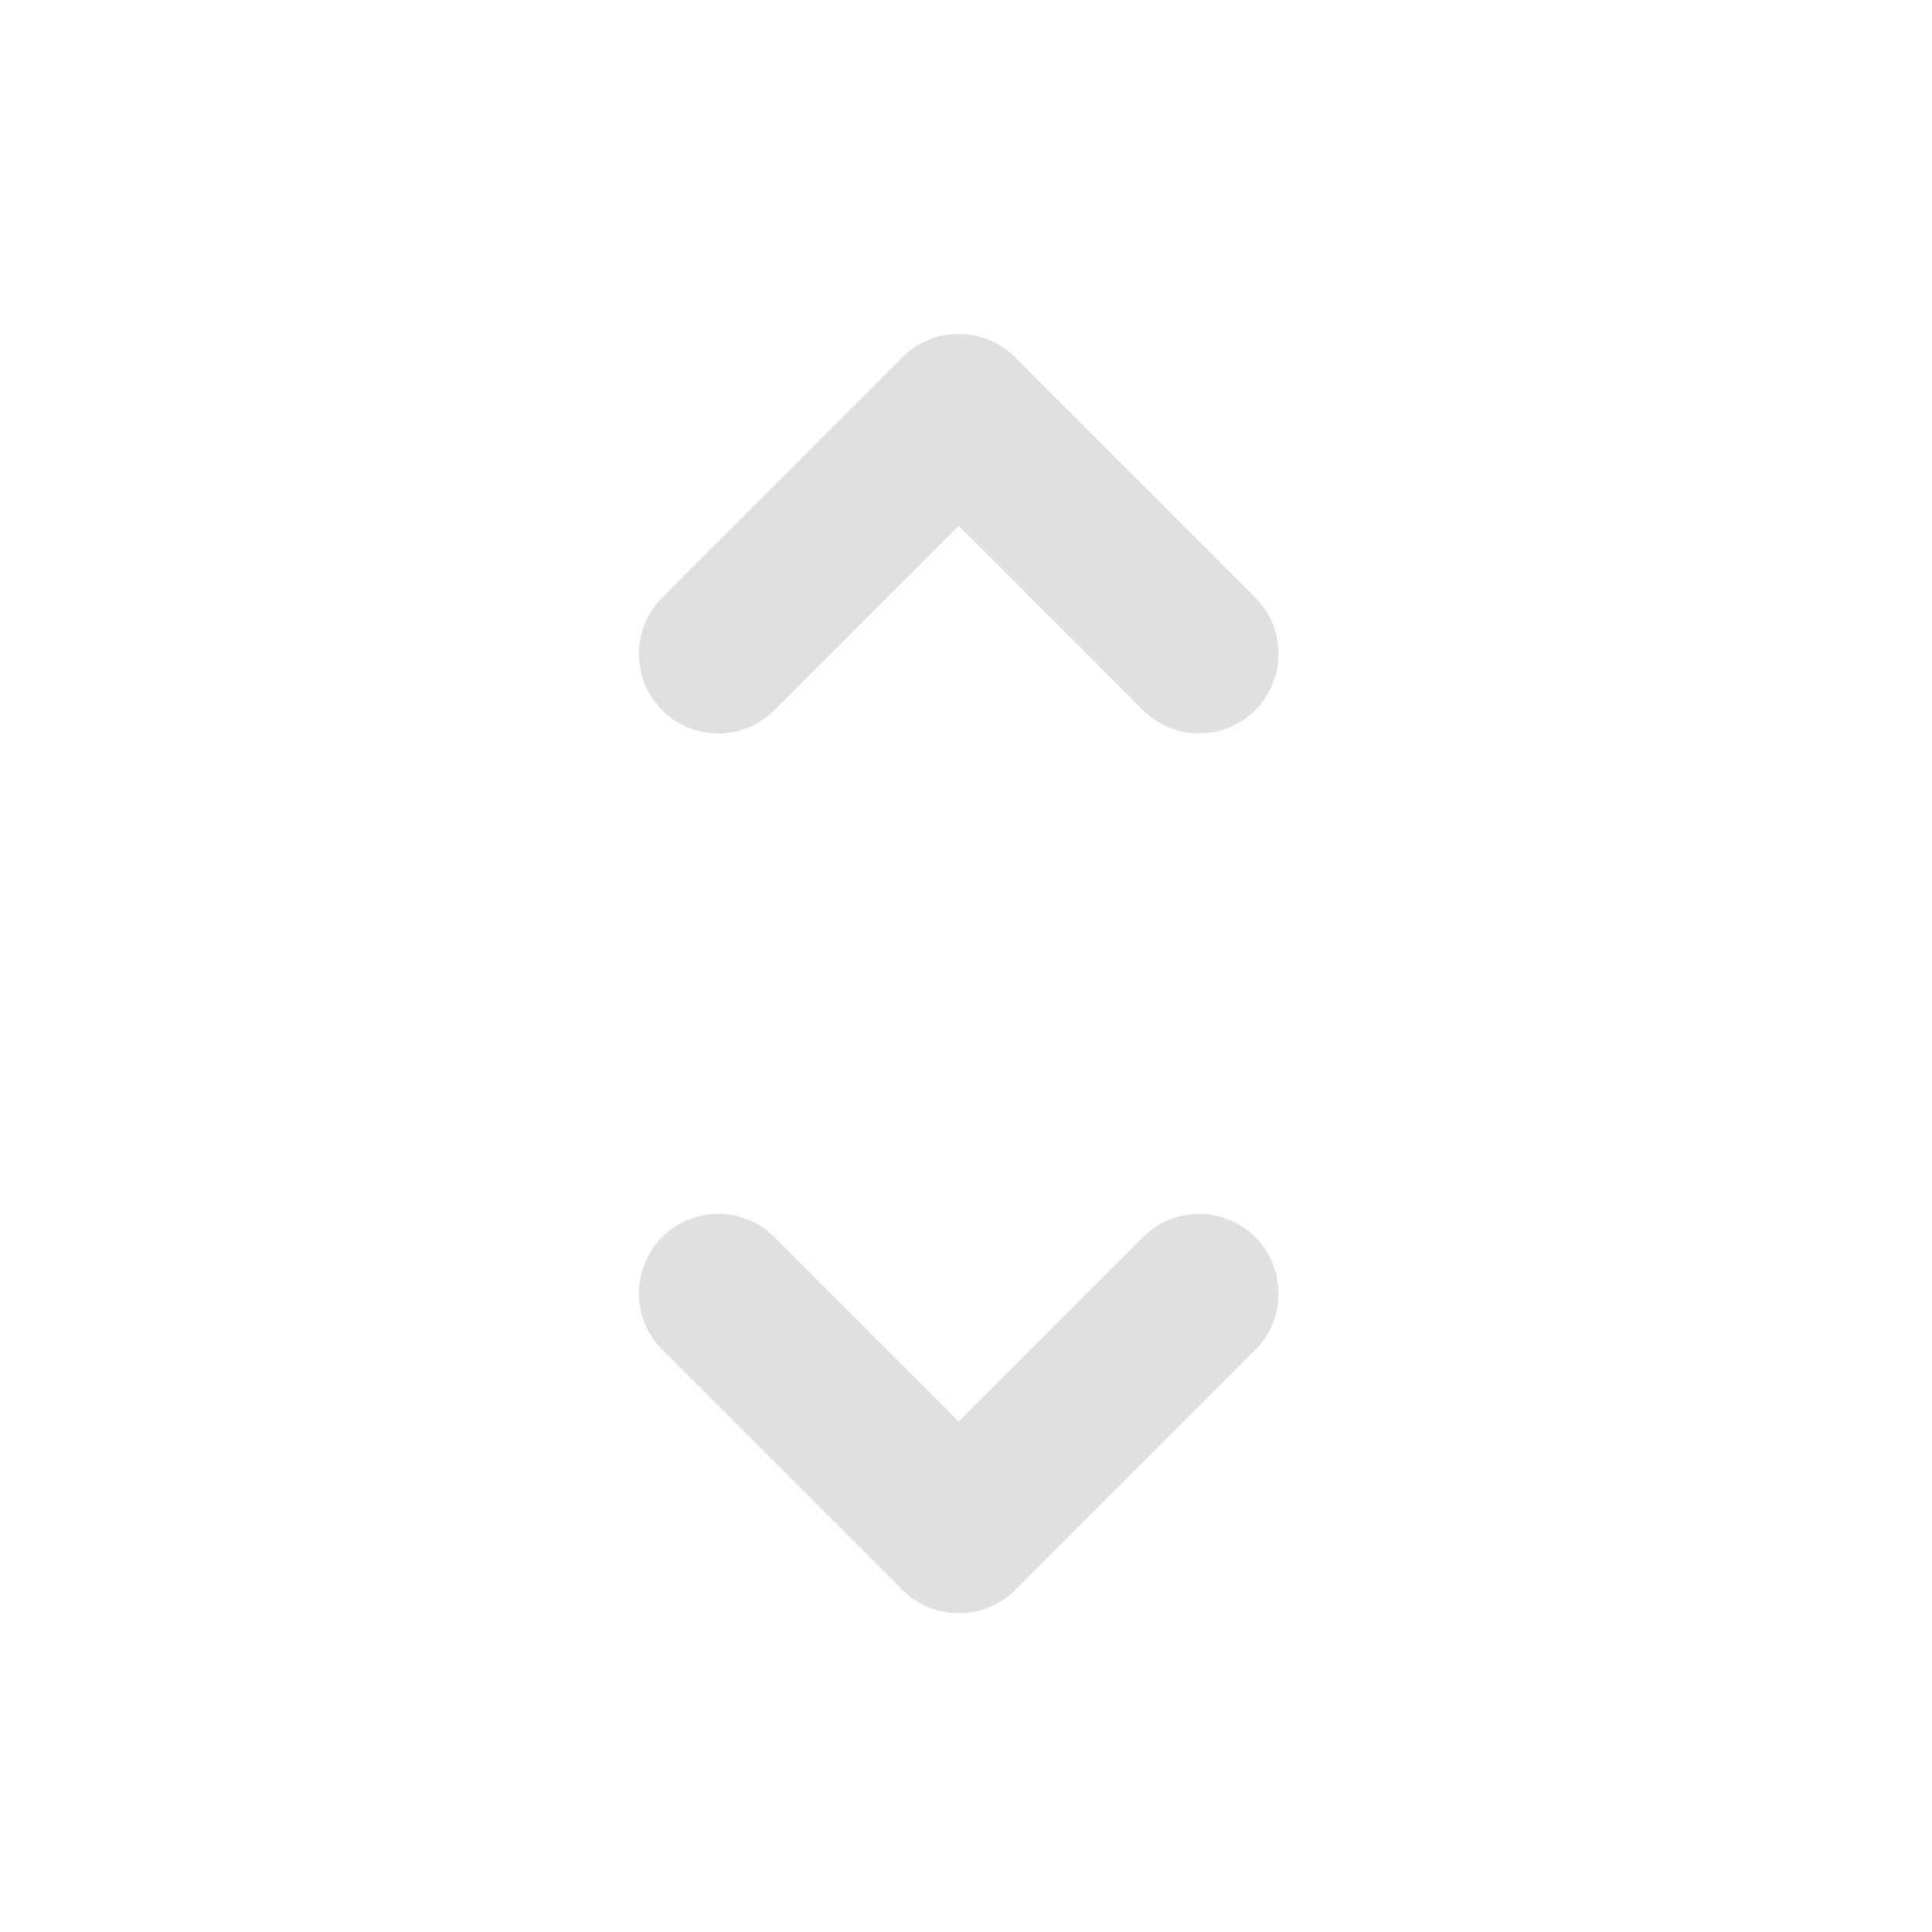 <?xml version="1.0" encoding="UTF-8"?>
<svg xmlns="http://www.w3.org/2000/svg" xmlns:xlink="http://www.w3.org/1999/xlink" width="32px" height="32px" viewBox="0 0 32 32" version="1.1">
<g id="surface1">
<path style=" stroke:none;fill-rule:nonzero;fill:rgb(87.843%,87.843%,87.843%);fill-opacity:1;" d="M 10.582 21.422 C 10.582 20.887 10.906 20.402 11.402 20.203 C 11.898 20 12.469 20.121 12.84 20.504 L 15.879 23.543 L 18.918 20.504 C 19.25 20.164 19.738 20.027 20.195 20.148 C 20.656 20.27 21.012 20.629 21.133 21.086 C 21.254 21.547 21.121 22.035 20.781 22.367 L 16.812 26.336 C 16.297 26.848 15.461 26.848 14.949 26.336 L 10.98 22.367 C 10.723 22.117 10.582 21.777 10.582 21.422 Z M 10.582 21.422 "/>
<path style=" stroke:none;fill-rule:nonzero;fill:rgb(87.843%,87.843%,87.843%);fill-opacity:1;" d="M 10.582 10.832 C 10.582 11.367 10.906 11.852 11.402 12.051 C 11.898 12.254 12.469 12.133 12.84 11.75 L 15.879 8.711 L 18.918 11.75 C 19.25 12.09 19.738 12.223 20.195 12.105 C 20.656 11.984 21.012 11.625 21.133 11.164 C 21.254 10.707 21.121 10.219 20.781 9.887 L 16.812 5.918 C 16.297 5.402 15.461 5.402 14.949 5.918 L 10.98 9.887 C 10.723 10.137 10.582 10.477 10.582 10.832 Z M 10.582 10.832 "/>
</g>
</svg>
